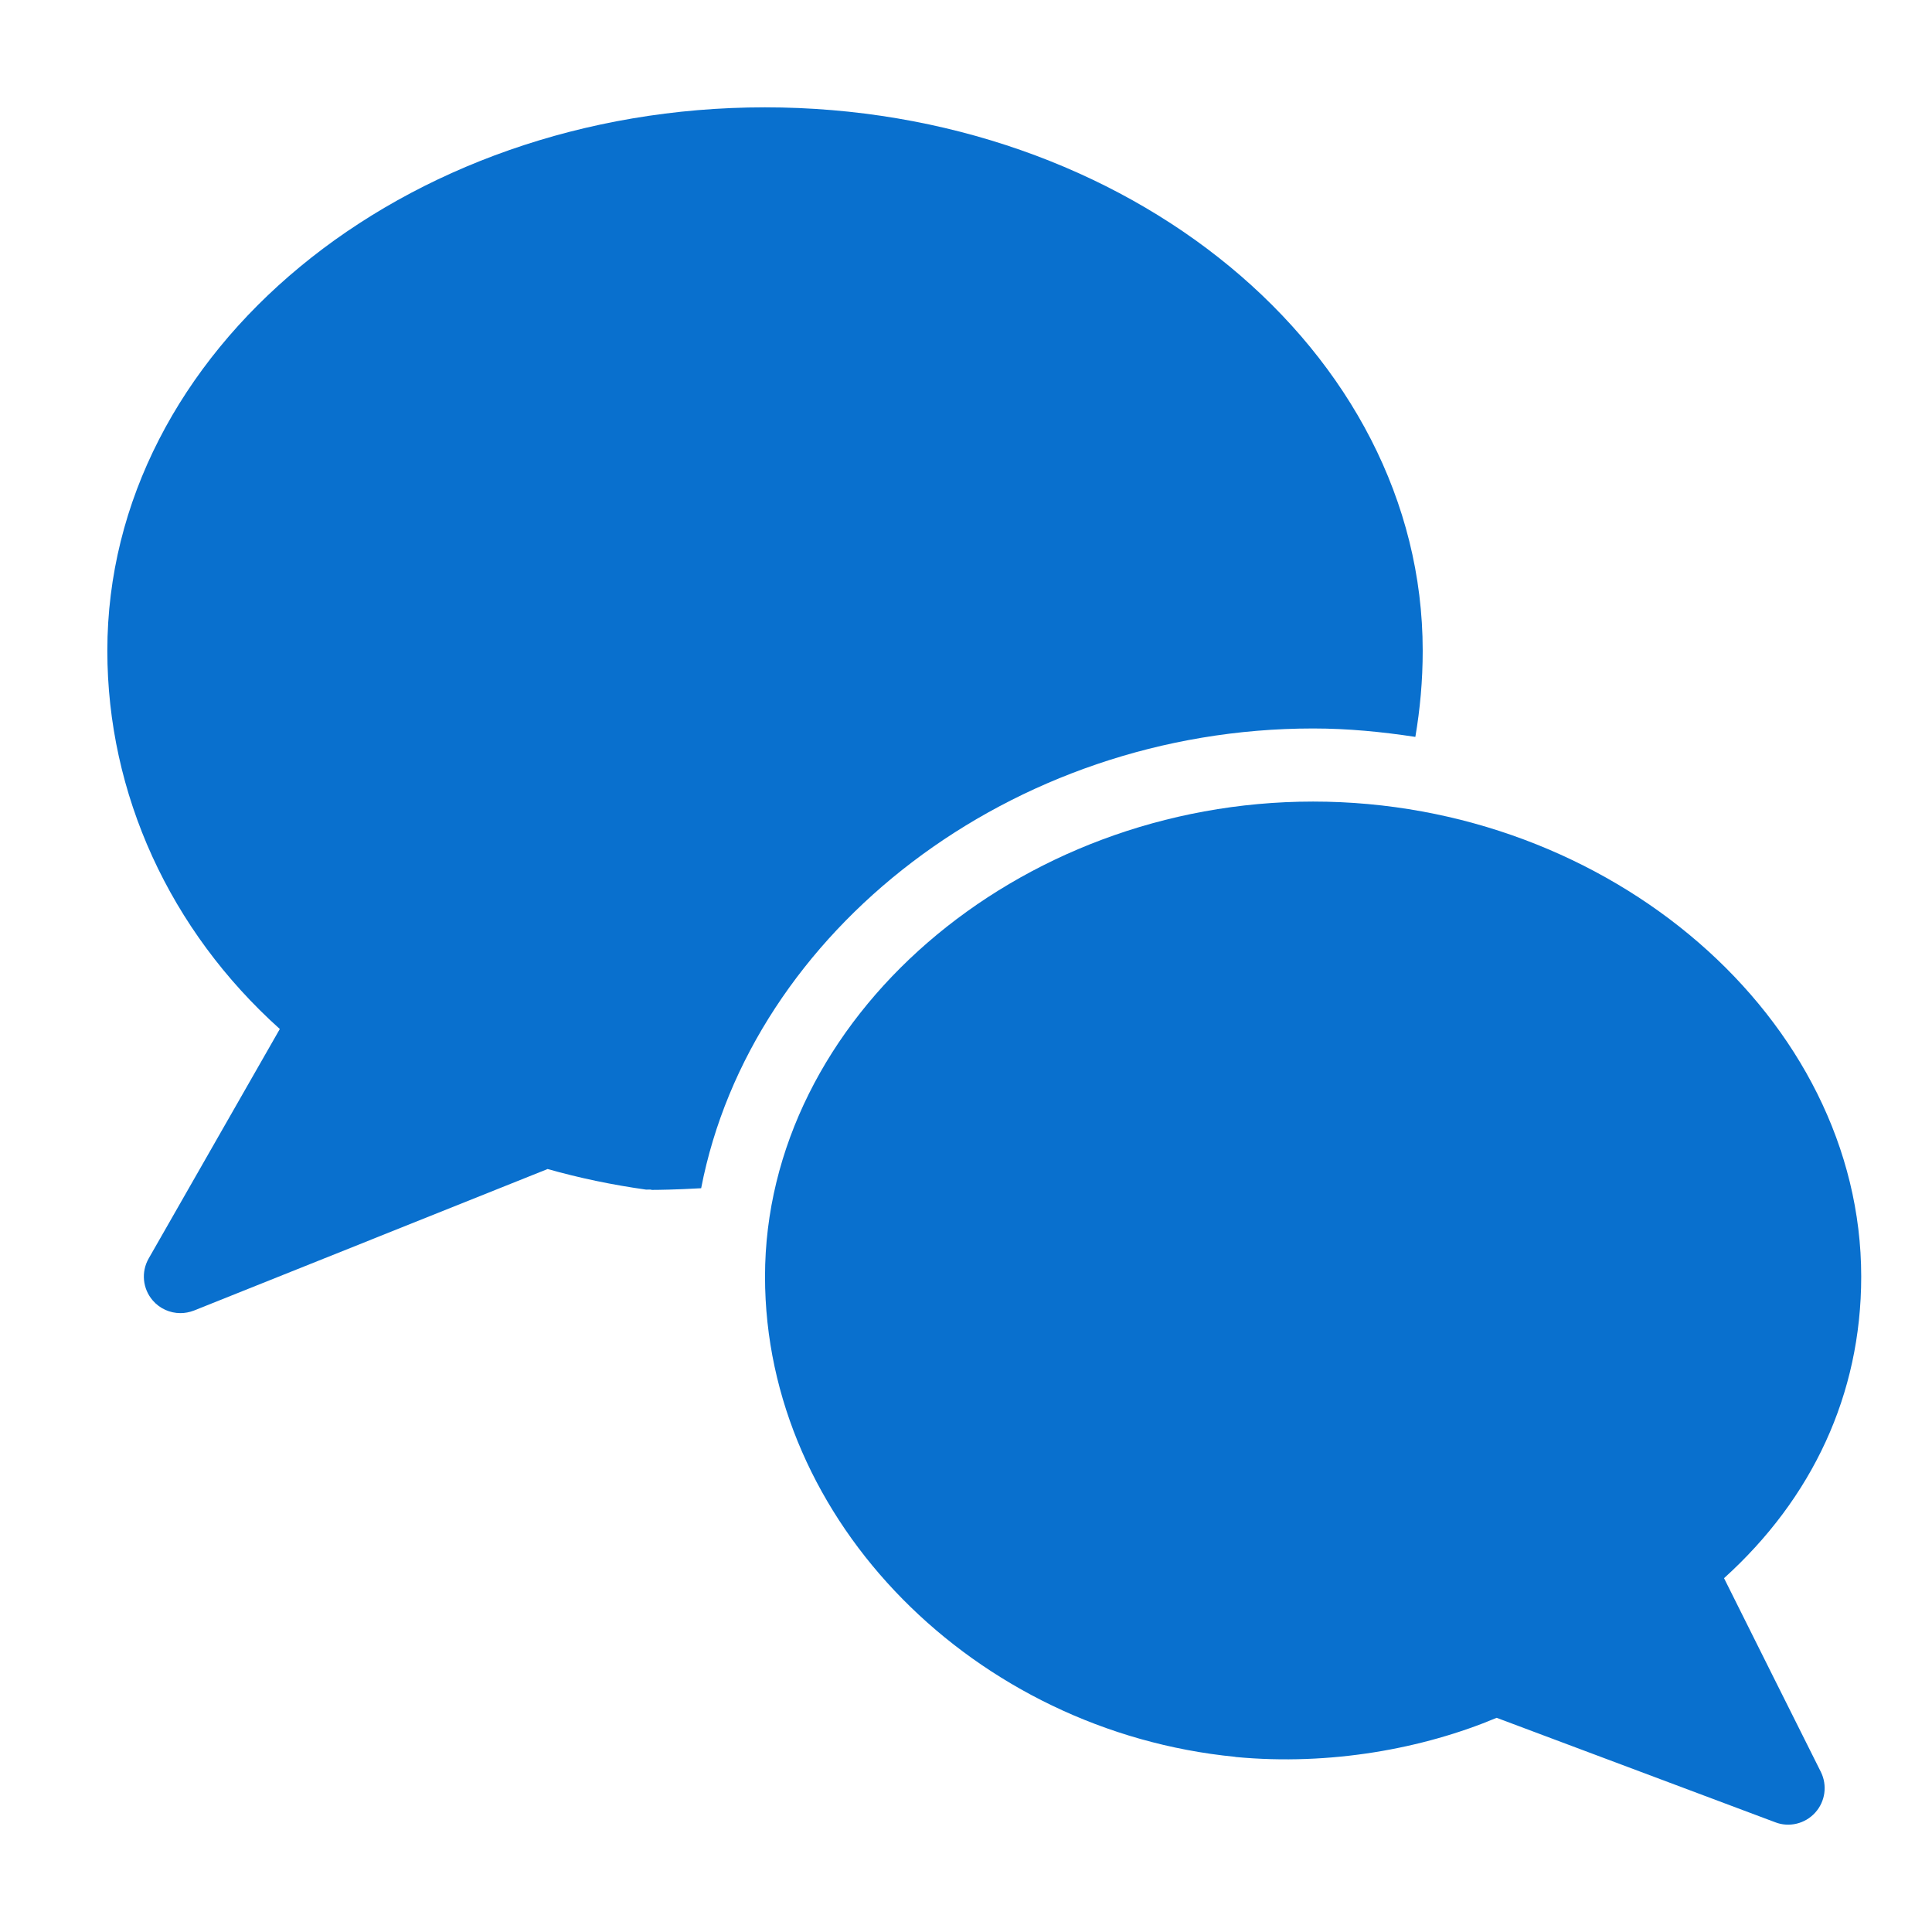 <?xml version="1.0" encoding="UTF-8"?>
<svg width="36px" height="36px" viewBox="0 0 36 36" version="1.1" xmlns="http://www.w3.org/2000/svg" xmlns:xlink="http://www.w3.org/1999/xlink">
    <title>Group 5</title>
    <g id="brand-REfresh" stroke="none" stroke-width="1" fill="none" fill-rule="evenodd">
        <g id="Group-5">
            <g id="icons/text-copy-2" transform="translate(2, 2)" fill="#0970CE">
                <path d="M22.468,11.574 C23.116,11.574 23.749,11.636 24.373,11.731 C24.461,11.215 24.51,10.681 24.51,10.124 C24.51,4.541 19.012,0 12.255,0 C5.497,0 0,4.541 0,10.124 C0,12.794 1.164,15.334 3.214,17.174 L0.771,21.449 C0.626,21.701 0.658,22.016 0.848,22.234 C0.98,22.386 1.168,22.468 1.362,22.468 C1.446,22.468 1.532,22.452 1.615,22.42 L8.204,19.783 C8.797,19.951 9.412,20.079 10.04,20.167 C10.07,20.169 10.127,20.16 10.142,20.172 C10.244,20.172 10.576,20.169 11.065,20.141 C11.99,15.356 16.829,11.574 22.468,11.574" id="Fill-882"></path>
                <path d="M22.468,12.936 C16.933,12.936 12.255,16.99 12.255,21.787 C12.255,26.357 16.174,30.262 21.016,30.736 C21.018,30.736 21.022,30.737 21.024,30.739 C22.789,30.906 24.527,30.581 25.888,30.009 C26.316,30.17 30.649,31.795 31.081,31.956 C31.331,32.053 31.632,31.989 31.825,31.774 C32.012,31.567 32.053,31.266 31.928,31.015 C31.552,30.262 30.472,28.107 30.125,27.407 C31.764,25.925 32.681,23.99 32.681,21.787 C32.681,16.99 28.003,12.936 22.468,12.936" id="Fill-883"></path>
            </g>
            <rect id="Rectangle-Copy-2" x="0" y="0" width="36" height="36"></rect>
        </g>
    </g>
</svg>